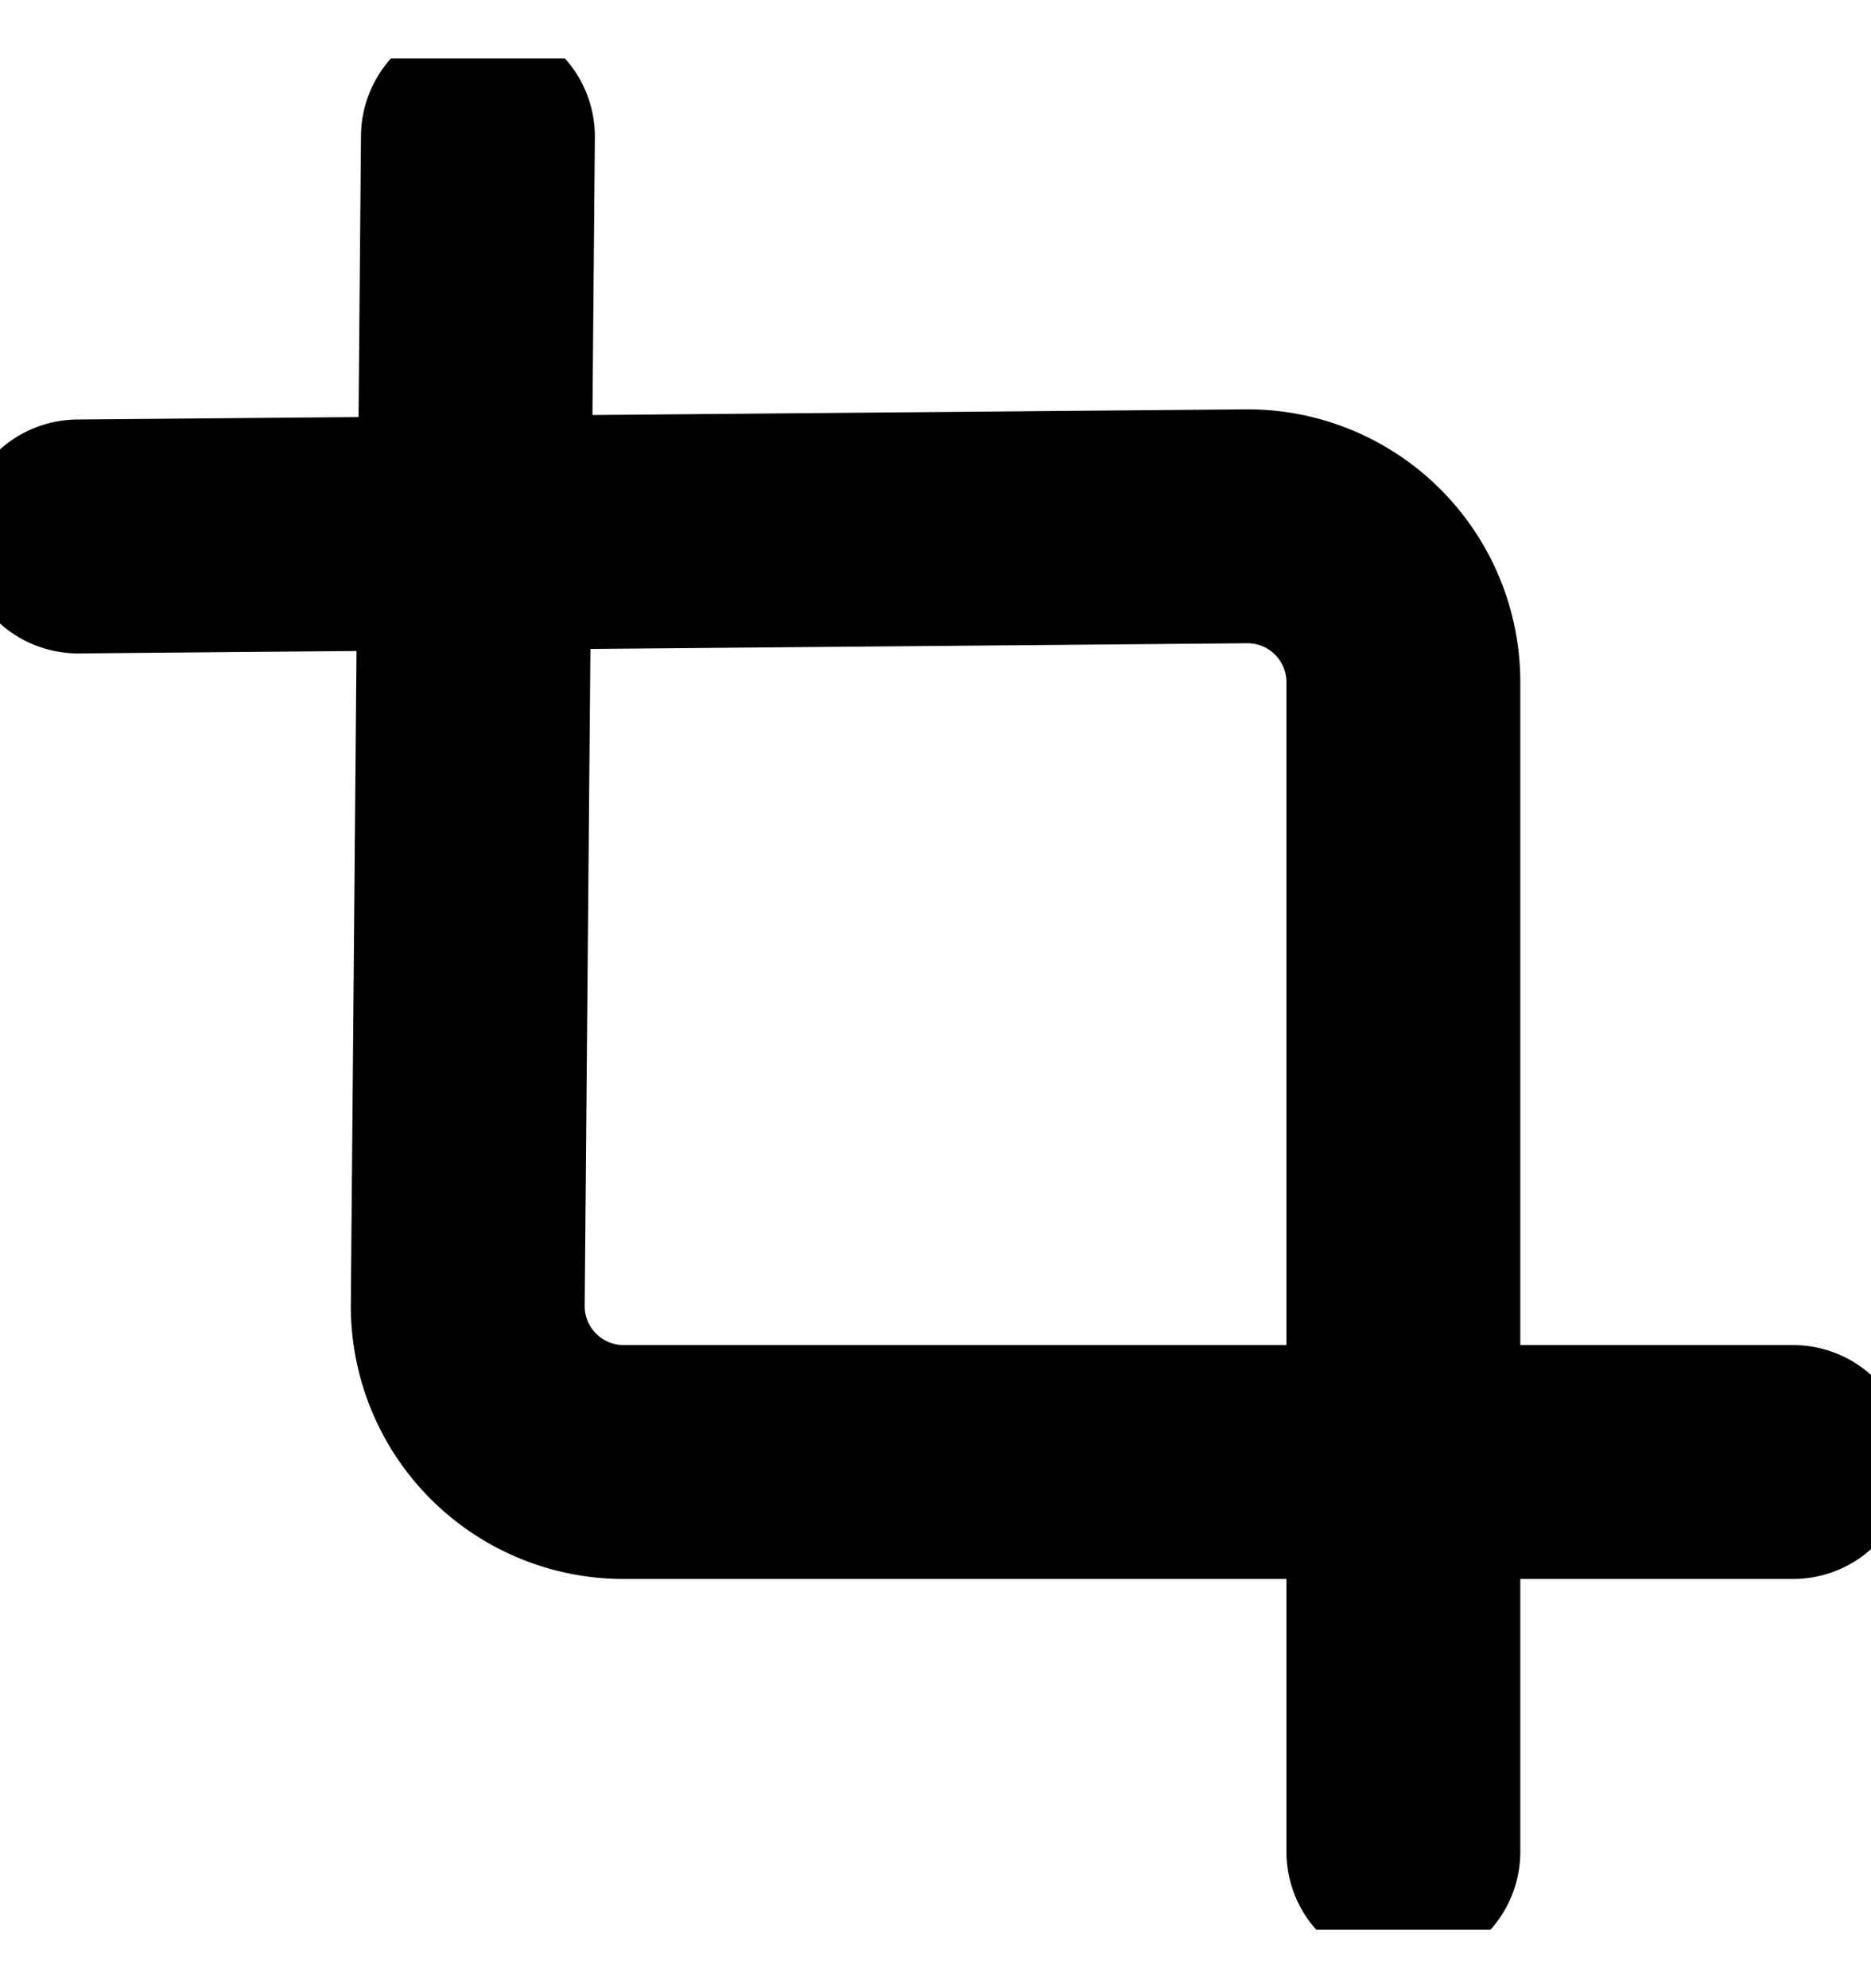 <svg xmlns="http://www.w3.org/2000/svg" width="16" height="17" fill="none" viewBox="0 0 16 17">
  <g clip-path="url(#a)">
    <path stroke="currentColor" stroke-linecap="round" stroke-linejoin="round" stroke-width="2" d="m4.087 1.168-.087 10a1.333 1.333 0 0 0 1.333 1.333h10"/>
    <path stroke="currentColor" stroke-linecap="round" stroke-linejoin="round" stroke-width="2" d="m.668 4.587 10-.087a1.333 1.333 0 0 1 1.333 1.333v10"/>
  </g>
  <defs>
    <clipPath id="a">
      <path fill="#fff" d="M0 .5h16v16H0z"/>
    </clipPath>
  </defs>
</svg>
